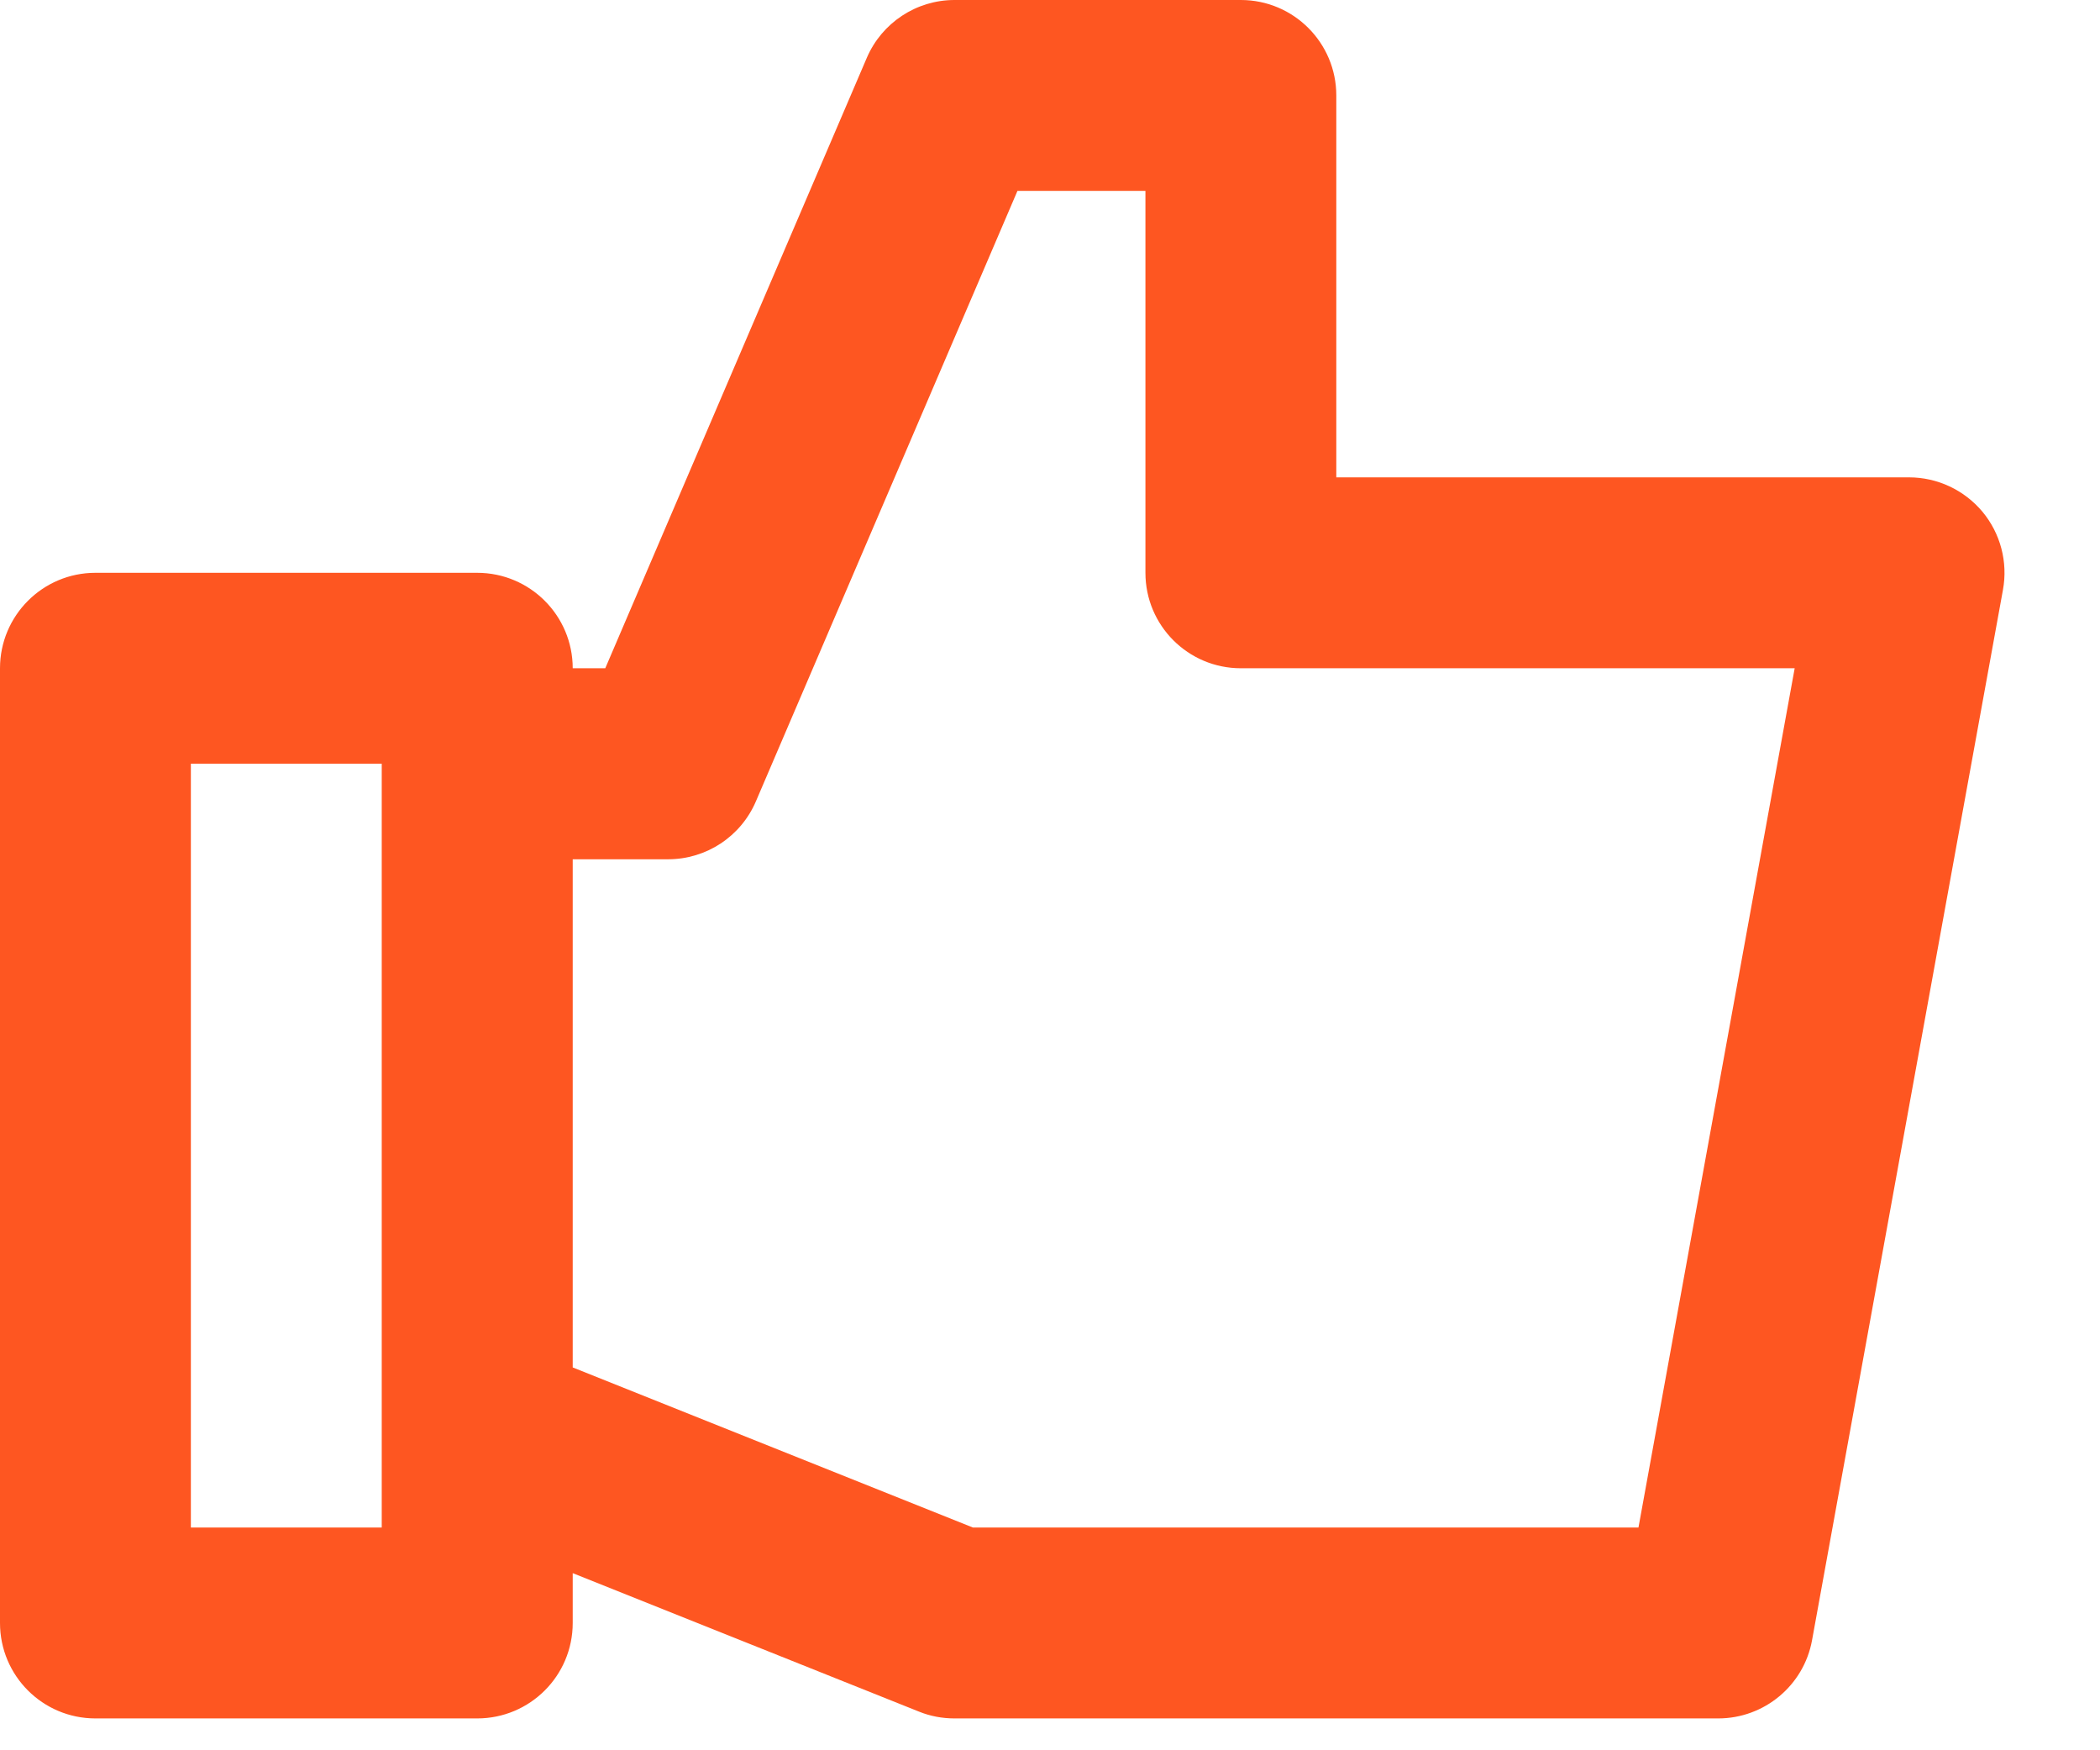 <svg width="18px" height="15px" viewBox="0 0 18 15" version="1.1" xmlns="http://www.w3.org/2000/svg" xmlns:xlink="http://www.w3.org/1999/xlink">
    <g id="UUmarket-1200px" stroke="none" stroke-width="1" fill="none" fill-rule="evenodd">
        <g id="Home-UUmarket-1200px" transform="translate(-37, -2611)" fill="#FE5621">
            <g id="Group" transform="translate(21, 2280)">
                <g id="Fill-2206" transform="translate(16, 331)">
                    <path d="M14.044,13.091 L8.339,13.091 L4.909,11.719 L4.909,7.364 L5.727,7.364 C6.054,7.364 6.35,7.169 6.479,6.868 L8.721,1.636 L9.818,1.636 L9.818,4.909 C9.818,5.361 10.184,5.727 10.636,5.727 L15.383,5.727 L14.044,13.091 Z M3.272,13.091 L1.636,13.091 L1.636,6.545 L3.272,6.545 L3.272,13.091 Z M16.992,4.385 C16.836,4.199 16.606,4.091 16.363,4.091 L11.454,4.091 L11.454,0.818 C11.454,0.367 11.088,0 10.636,0 L8.181,0 C7.855,0 7.559,0.195 7.43,0.495 L5.188,5.727 L4.909,5.727 C4.909,5.276 4.543,4.909 4.09,4.909 L0.818,4.909 C0.366,4.909 -0,5.276 -0,5.727 L-0,13.909 C-0,14.361 0.366,14.727 0.818,14.727 L4.09,14.727 C4.543,14.727 4.909,14.361 4.909,13.909 L4.909,13.482 L7.878,14.669 C7.974,14.708 8.078,14.727 8.181,14.727 L14.727,14.727 C15.123,14.727 15.462,14.444 15.532,14.056 L17.168,5.056 C17.212,4.817 17.147,4.571 16.992,4.385 L16.992,4.385 Z"></path>
                </g>
            </g>
        </g>
    </g>
</svg>